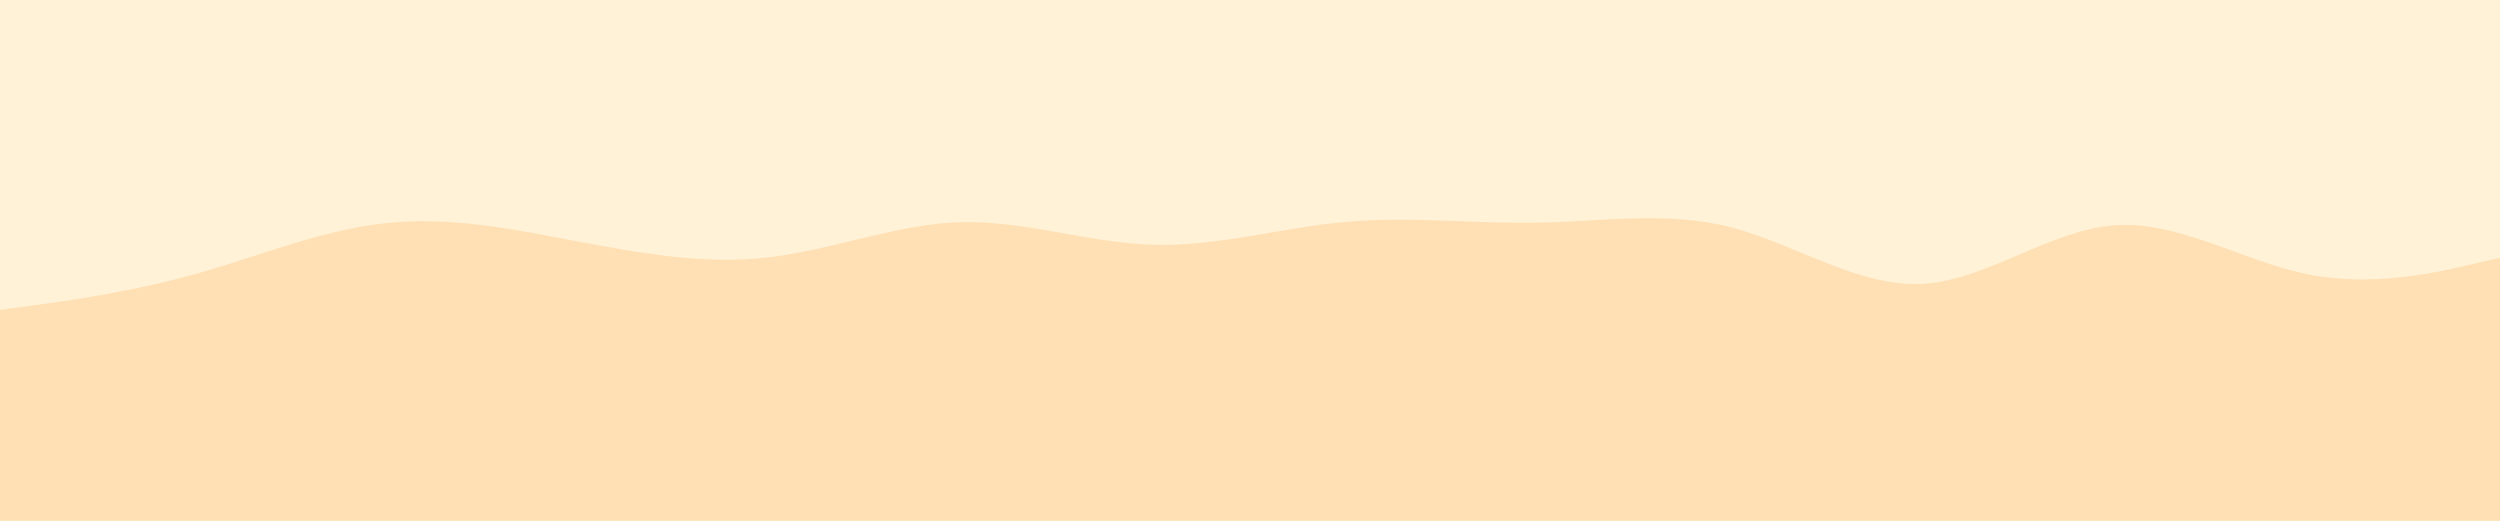 <svg id="visual" viewBox="0 0 960 200" width="960" height="200" xmlns="http://www.w3.org/2000/svg" xmlns:xlink="http://www.w3.org/1999/xlink" version="1.1"><rect x="0" y="0" width="960" height="200" fill="#FFF2D7"></rect><path d="M0 119L12.3 117.3C24.7 115.7 49.3 112.3 74 105.5C98.7 98.7 123.3 88.3 148 85.7C172.7 83 197.3 88 221.8 92.7C246.3 97.3 270.7 101.7 295.2 98.8C319.7 96 344.3 86 369 85.3C393.7 84.7 418.3 93.3 443 94C467.7 94.7 492.3 87.3 517 85.2C541.7 83 566.3 86 591 85.5C615.7 85 640.3 81 664.8 87.3C689.3 93.7 713.7 110.3 738.2 109C762.7 107.7 787.3 88.3 812 86.5C836.7 84.7 861.3 100.3 886 105.3C910.7 110.3 935.3 104.7 947.7 101.8L960 99L960 201L947.7 201C935.3 201 910.7 201 886 201C861.3 201 836.7 201 812 201C787.3 201 762.7 201 738.2 201C713.7 201 689.3 201 664.8 201C640.3 201 615.7 201 591 201C566.3 201 541.7 201 517 201C492.3 201 467.7 201 443 201C418.3 201 393.7 201 369 201C344.3 201 319.7 201 295.2 201C270.7 201 246.3 201 221.8 201C197.3 201 172.7 201 148 201C123.3 201 98.7 201 74 201C49.3 201 24.7 201 12.3 201L0 201Z" fill="#FFE0B5" stroke-linecap="round" stroke-linejoin="miter"></path></svg>